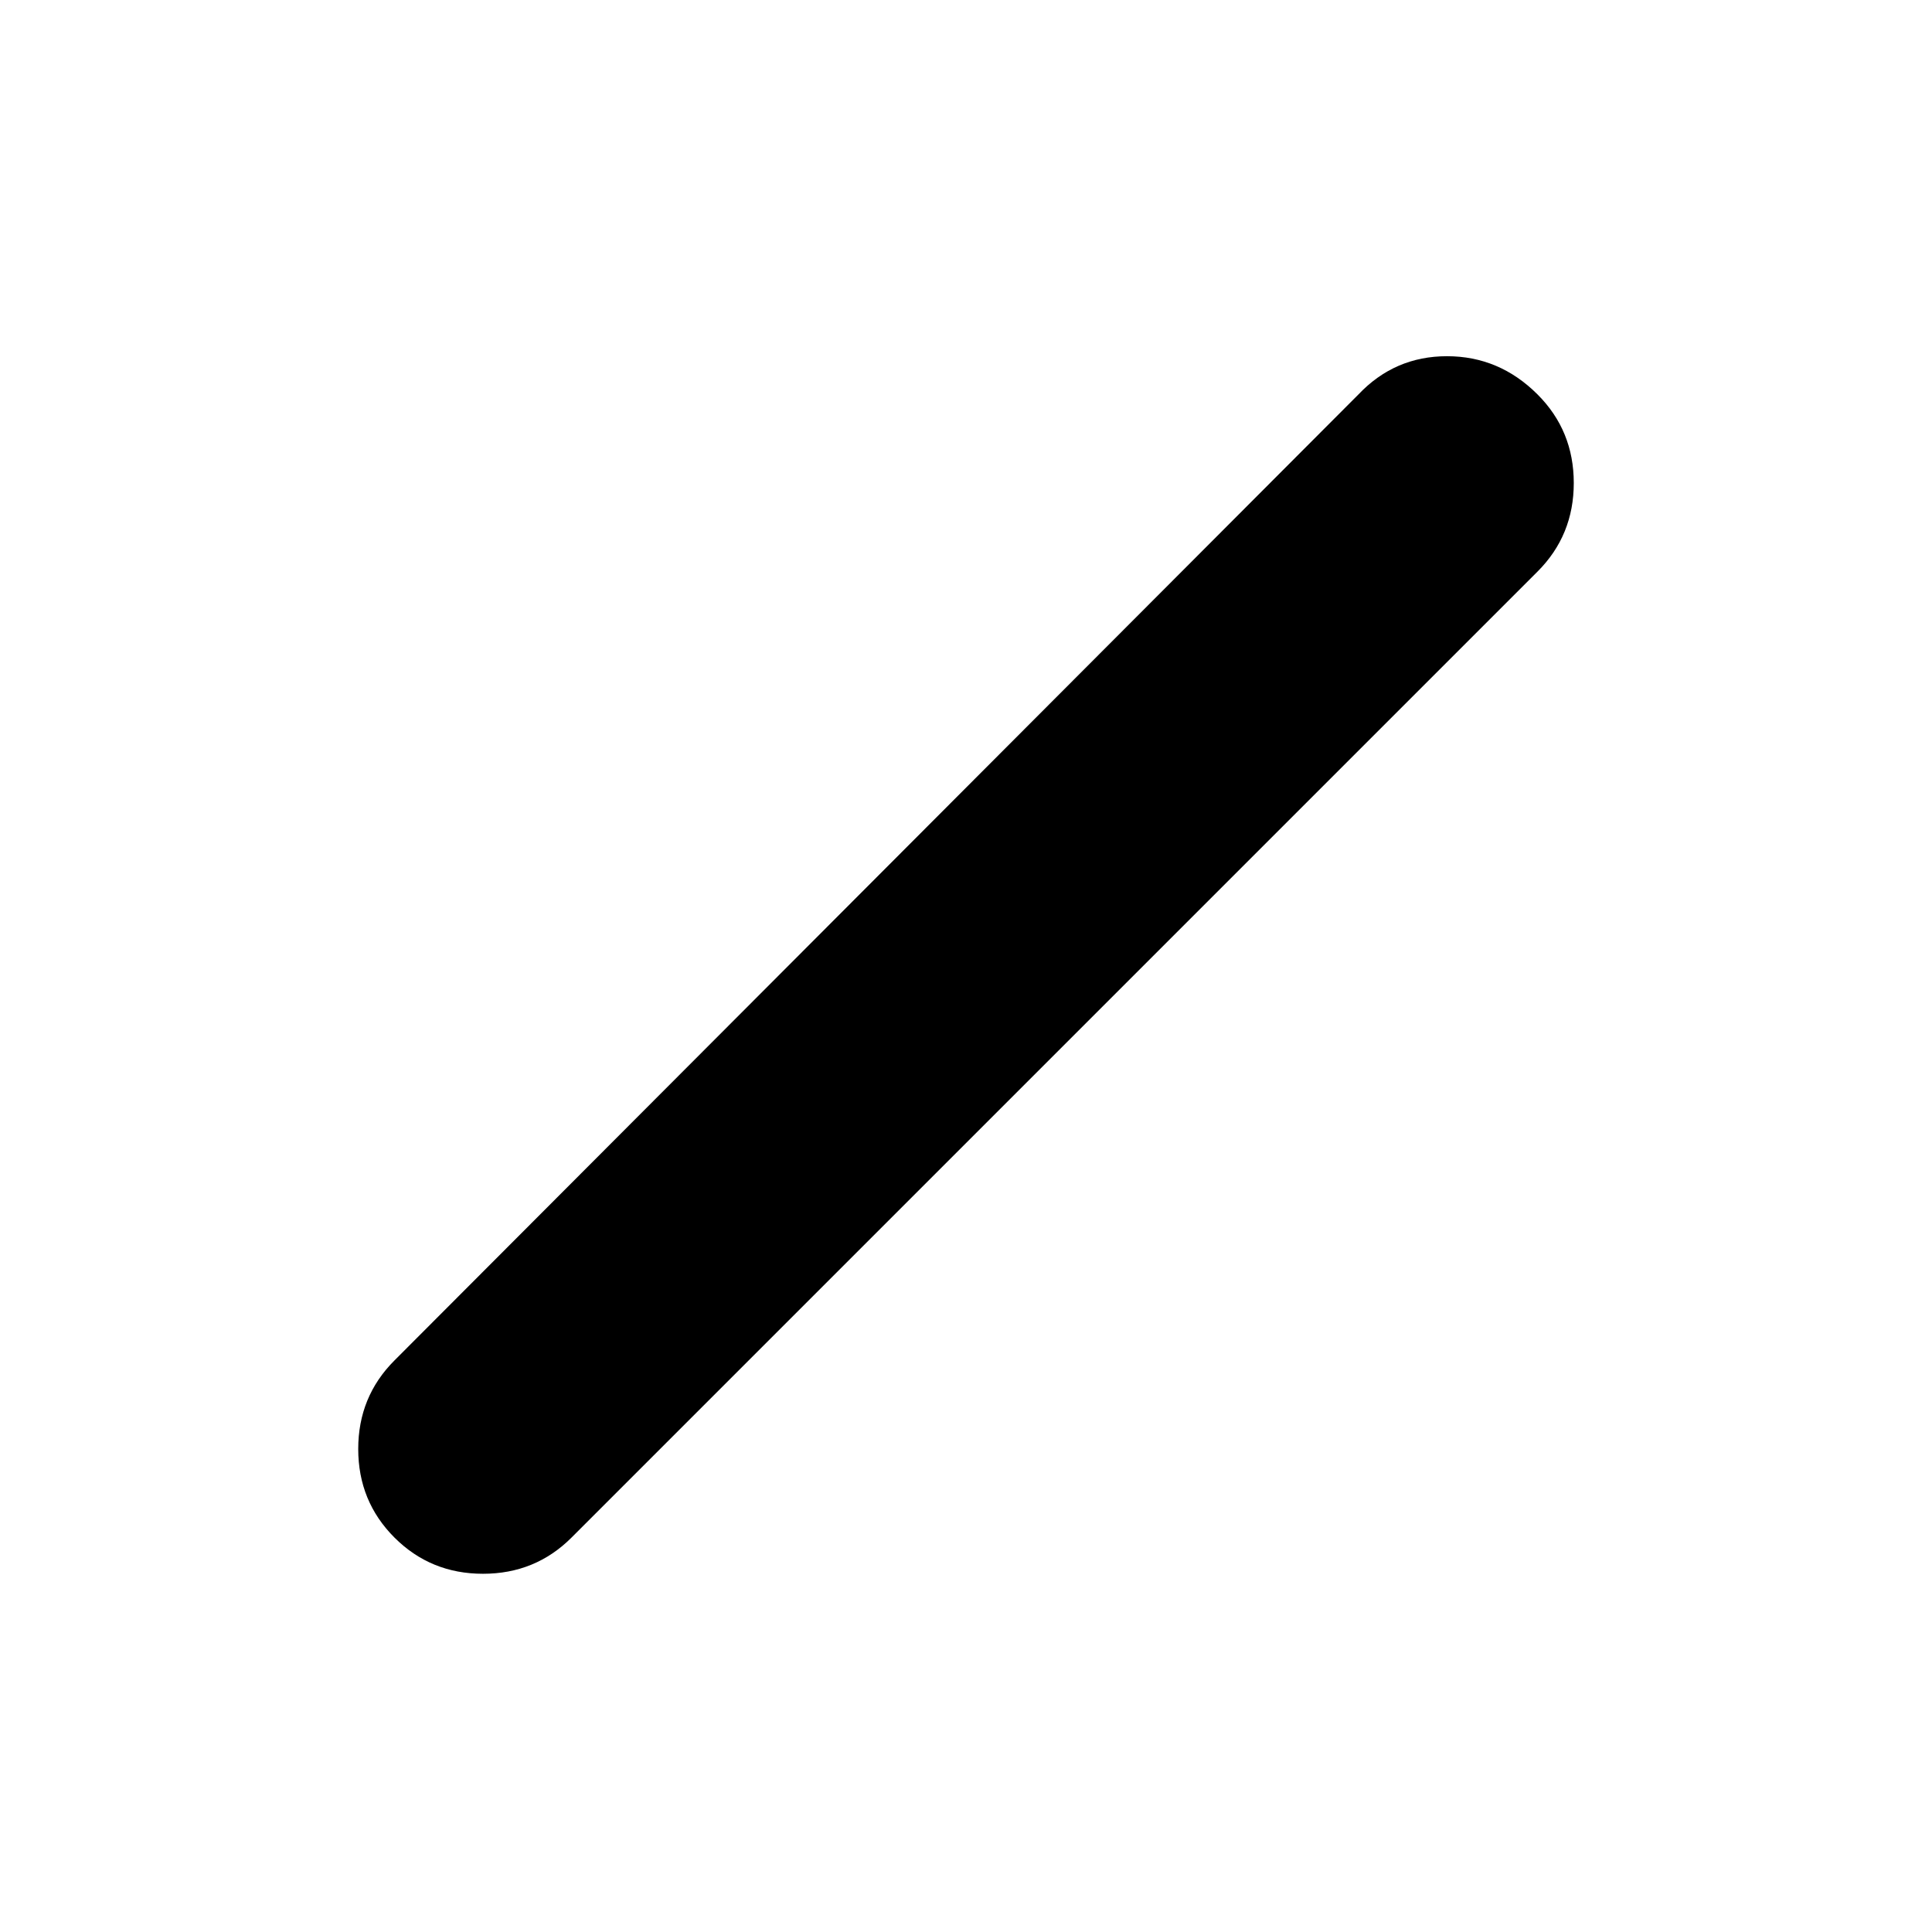 <svg xmlns="http://www.w3.org/2000/svg" height="24" viewBox="0 -960 960 960" width="24"><path d="M196-196q-18-18-18-44t18-44l479-480q18-19 44-19t45 19q18 18 18 44t-18 44L284-196q-18 18-44 18t-44-18Z"/></svg>